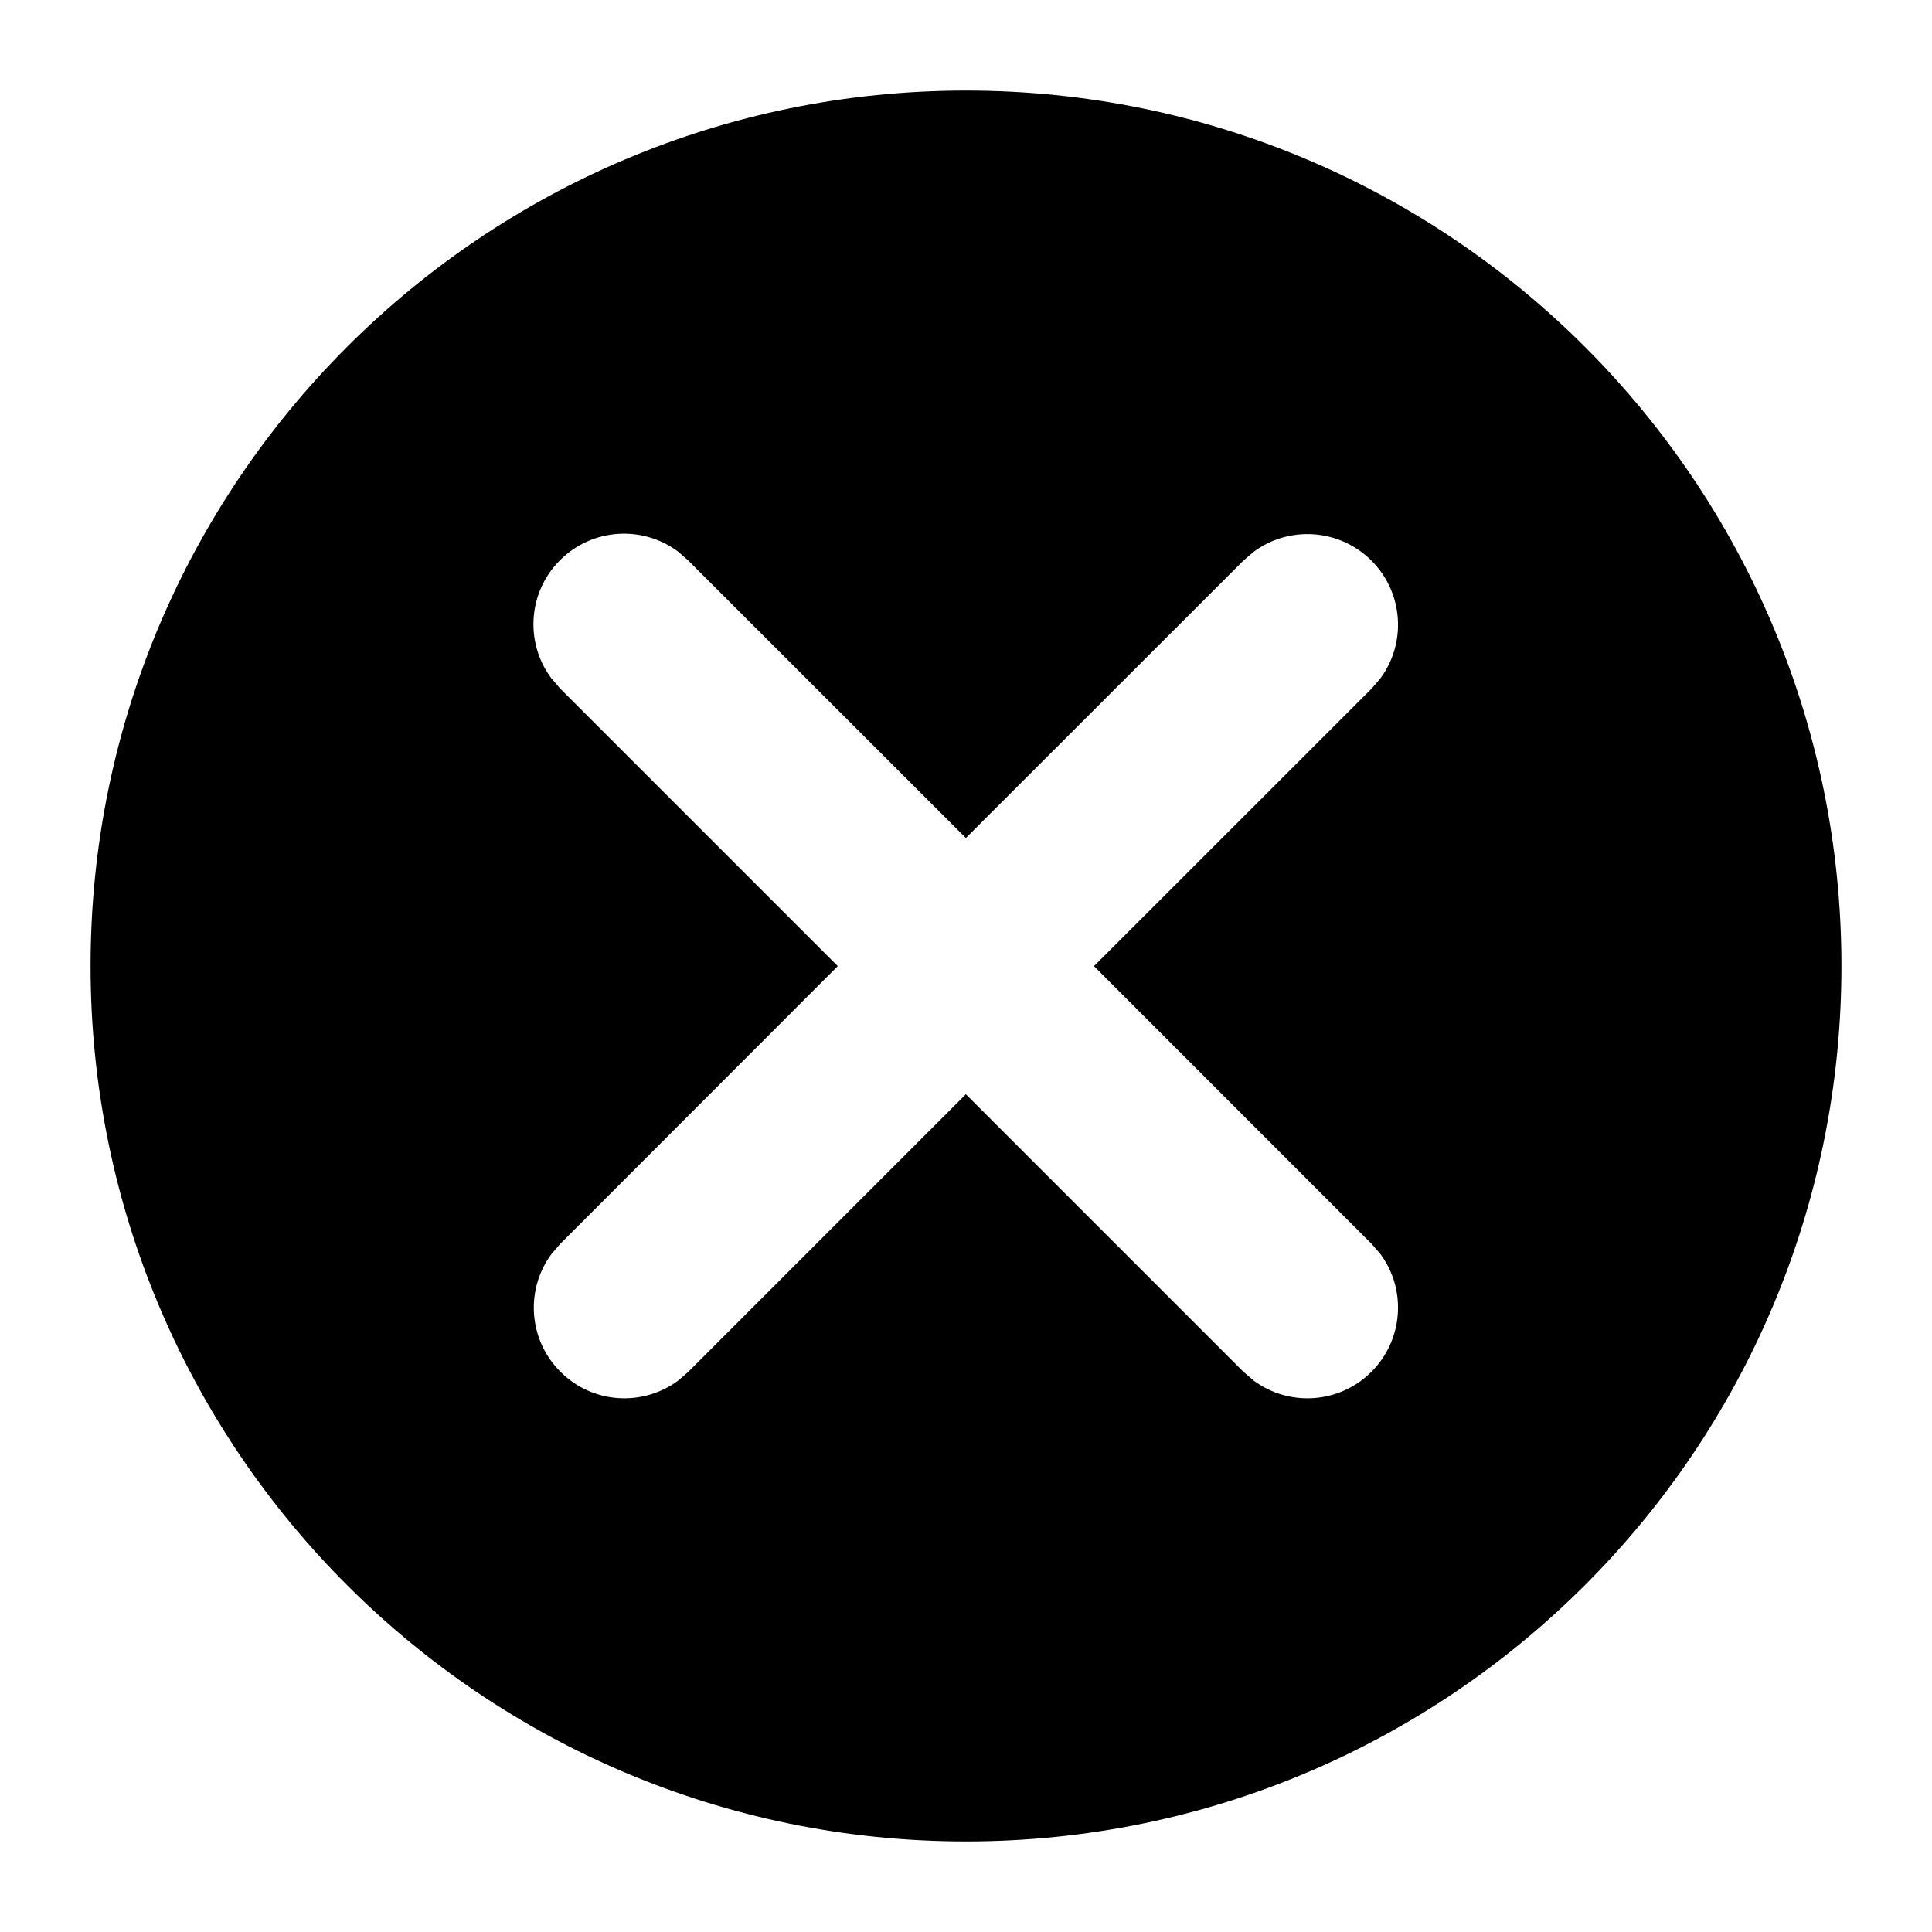 <?xml version="1.0" encoding="UTF-8"?>
<svg width="16px" height="16px" viewBox="0 0 16 16" version="1.1" xmlns="http://www.w3.org/2000/svg" xmlns:xlink="http://www.w3.org/1999/xlink">
    <g stroke="none" stroke-width="1" fill="none" fill-rule="evenodd">
        <g transform="translate(-232, -586)">
            <g transform="translate(0, 339)">
                <g transform="translate(0, 61)">
                    <g transform="translate(9.795, 39)">
                        <g transform="translate(222.205, 147)">
                            <g>
                                <path d="M8,0.75 C12.004,0.75 15.25,3.996 15.25,8 C15.25,12.004 12.004,15.25 8,15.25 C3.996,15.25 0.75,12.004 0.75,8 C0.75,3.996 3.996,0.75 8,0.75 Z M4.637,4.64 C4.371,4.906 4.347,5.323 4.565,5.616 L4.637,5.7 L6.938,8.001 L4.641,10.3 L4.568,10.384 C4.35,10.677 4.374,11.094 4.641,11.36 C4.907,11.627 5.323,11.651 5.617,11.433 L5.701,11.36 L7.999,9.062 L10.297,11.36 L10.382,11.433 C10.675,11.651 11.092,11.627 11.358,11.36 C11.624,11.094 11.649,10.677 11.431,10.384 L11.358,10.3 L9.06,8.001 L11.358,5.704 L11.431,5.619 C11.649,5.326 11.624,4.909 11.358,4.643 C11.092,4.377 10.675,4.352 10.382,4.57 L10.297,4.643 L7.999,6.94 L5.698,4.64 L5.614,4.567 C5.32,4.349 4.904,4.373 4.637,4.64 Z" id="Shape" fill="currentColor" fill-rule="nonzero"></path>
                            </g>
                        </g>
                    </g>
                </g>
            </g>
        </g>
    </g>
</svg>